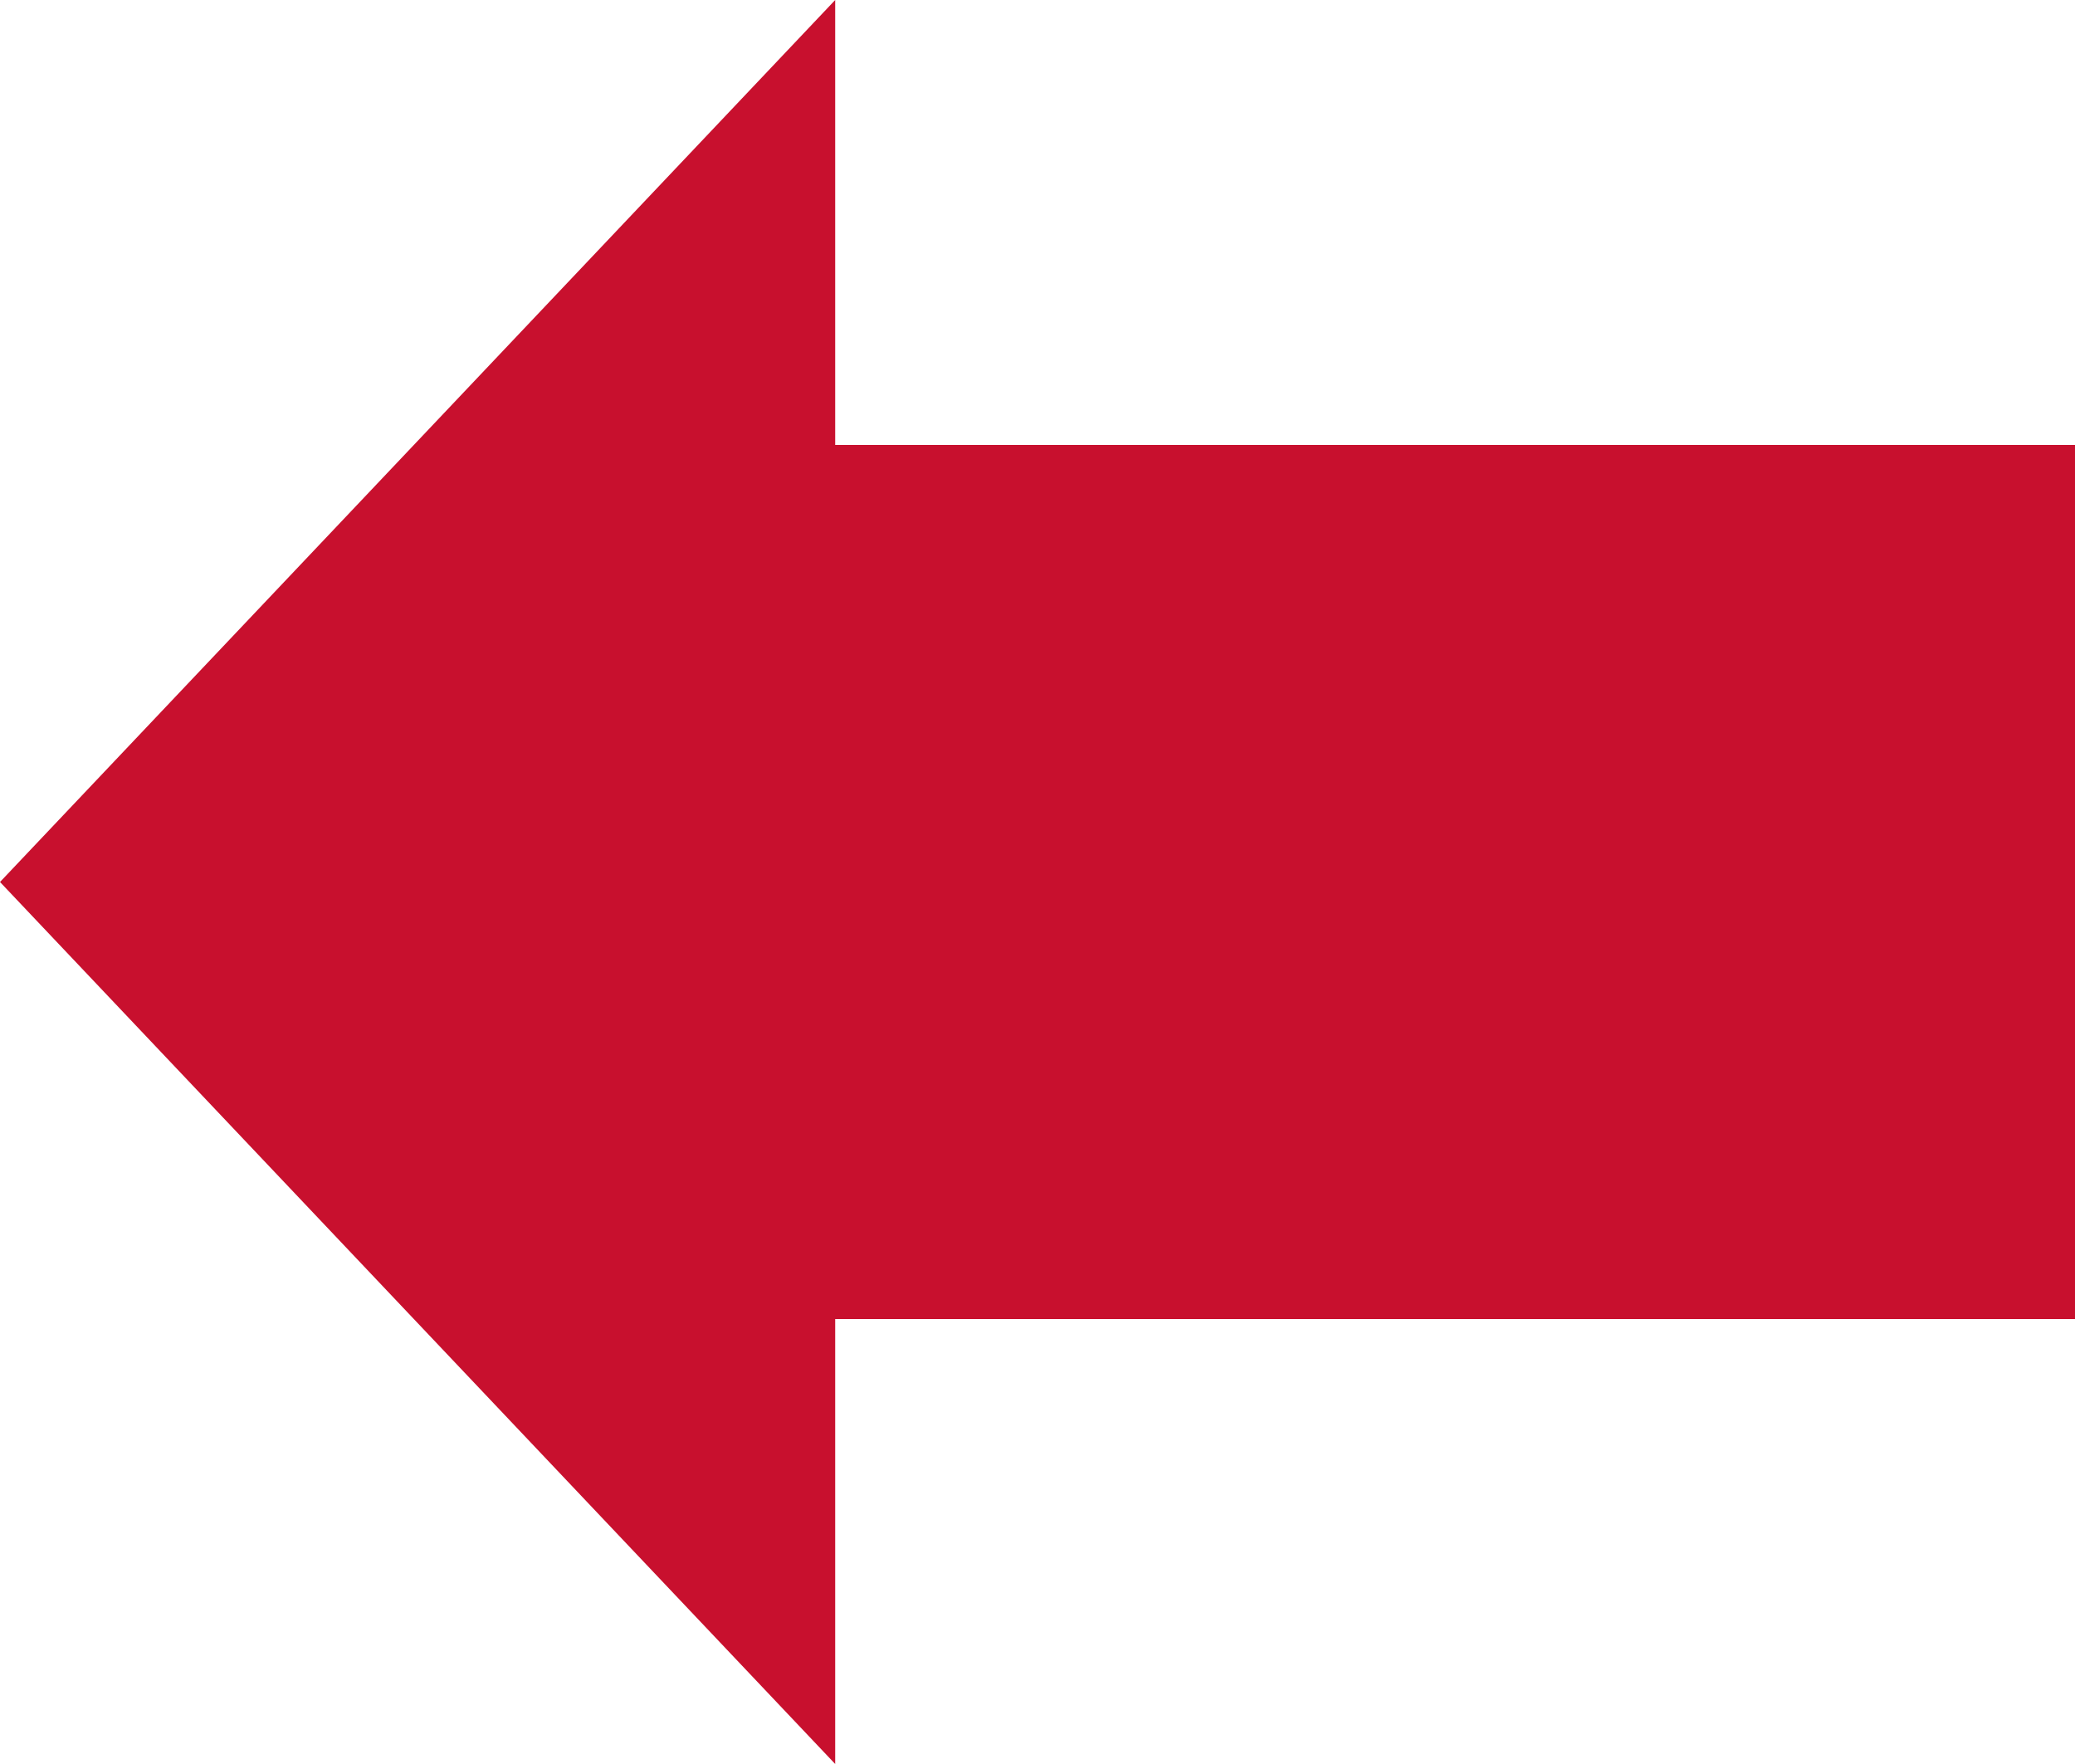 ﻿<?xml version="1.0" encoding="utf-8"?>
<svg version="1.1" xmlns:xlink="http://www.w3.org/1999/xlink" width="20px" height="17px" xmlns="http://www.w3.org/2000/svg">
  <g transform="matrix(1 0 0 1 -472 -874 )">
    <path d="M 480.05 891  L 472 882.5  L 480.05 874  L 480.05 878.288  L 492 878.288  L 492 886.712  L 480.05 886.712  L 480.05 891  Z " fill-rule="nonzero" fill="#c8102e" stroke="none" />
  </g>
</svg>